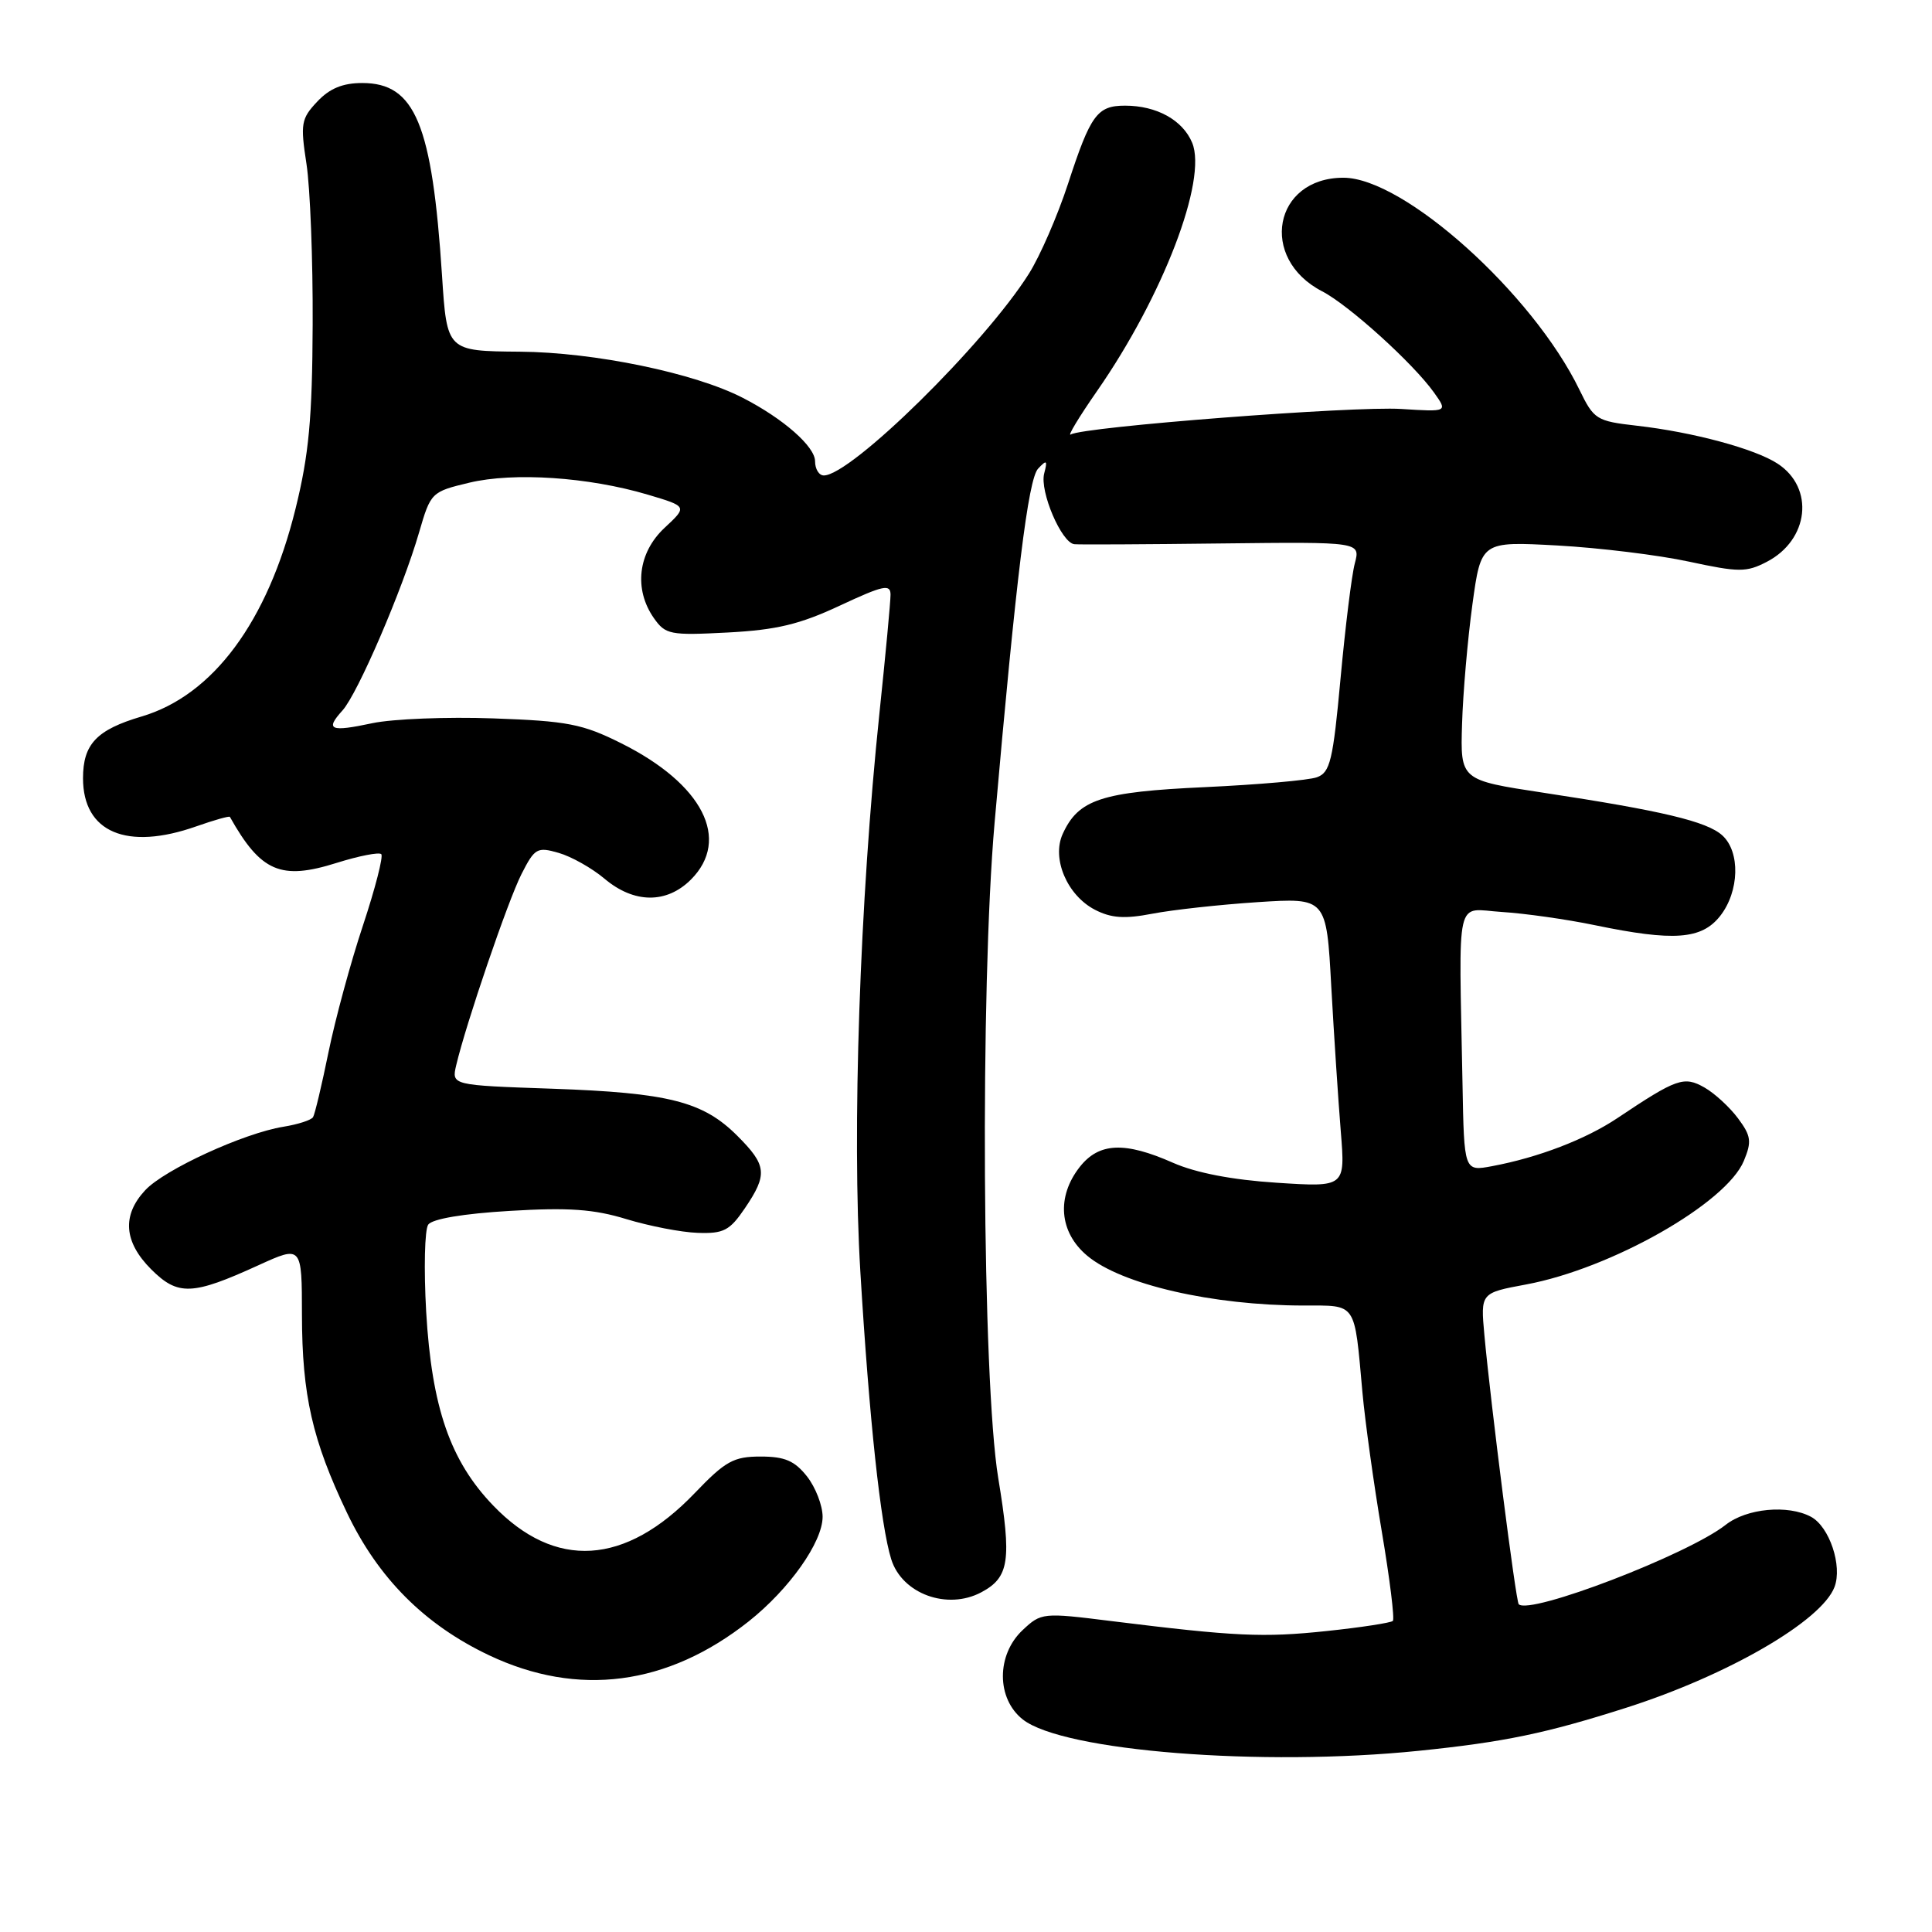 <?xml version="1.0" encoding="UTF-8" standalone="no"?>
<!DOCTYPE svg PUBLIC "-//W3C//DTD SVG 1.1//EN" "http://www.w3.org/Graphics/SVG/1.1/DTD/svg11.dtd" >
<svg xmlns="http://www.w3.org/2000/svg" xmlns:xlink="http://www.w3.org/1999/xlink" version="1.1" viewBox="0 0 256 256">
 <g >
 <path fill="currentColor"
d=" M 188.00 231.99 C 199.32 230.83 204.82 229.69 215.50 226.28 C 228.98 221.97 241.36 214.79 243.08 210.29 C 244.15 207.49 242.41 202.29 239.96 200.98 C 236.91 199.35 231.44 199.86 228.66 202.05 C 223.65 205.99 202.70 214.03 201.24 212.57 C 200.86 212.20 197.53 186.07 196.69 176.91 C 196.18 171.32 196.18 171.32 202.21 170.20 C 213.50 168.10 228.74 159.45 231.07 153.82 C 232.13 151.27 232.03 150.51 230.30 148.19 C 229.20 146.71 227.20 144.87 225.85 144.10 C 223.13 142.56 222.18 142.89 214.32 148.15 C 210.11 150.97 203.82 153.38 197.72 154.52 C 194.00 155.22 194.00 155.22 193.79 143.61 C 193.31 118.03 192.76 120.45 199.00 120.84 C 202.03 121.03 207.57 121.81 211.32 122.59 C 221.79 124.76 225.47 124.49 227.93 121.37 C 230.48 118.12 230.62 112.87 228.21 110.69 C 226.17 108.84 220.24 107.43 204.50 105.04 C 193.50 103.37 193.50 103.37 193.73 95.94 C 193.85 91.85 194.47 84.73 195.10 80.11 C 196.25 71.73 196.25 71.73 206.37 72.28 C 211.94 72.59 219.79 73.55 223.80 74.42 C 230.40 75.84 231.40 75.85 234.10 74.45 C 239.70 71.55 240.47 64.66 235.55 61.44 C 232.55 59.47 224.31 57.25 216.89 56.41 C 211.53 55.80 211.20 55.59 209.28 51.64 C 203.08 38.87 186.01 23.55 178.01 23.55 C 168.76 23.55 166.76 34.24 175.19 38.60 C 178.73 40.43 187.25 48.14 190.01 52.01 C 191.84 54.58 191.84 54.58 185.67 54.19 C 179.33 53.79 143.53 56.55 141.89 57.57 C 141.39 57.88 142.95 55.29 145.36 51.82 C 154.10 39.25 160.00 23.84 157.97 18.92 C 156.72 15.91 153.26 14.00 149.08 14.00 C 145.38 14.00 144.51 15.19 141.52 24.35 C 140.14 28.57 137.81 33.93 136.34 36.26 C 130.48 45.57 112.76 63.00 109.16 63.00 C 108.52 63.00 108.00 62.15 108.00 61.12 C 108.00 59.17 103.79 55.47 98.43 52.72 C 92.04 49.42 78.74 46.67 68.86 46.60 C 59.22 46.52 59.22 46.52 58.57 36.51 C 57.26 16.44 55.01 11.00 48.00 11.00 C 45.41 11.00 43.67 11.72 42.03 13.47 C 39.90 15.73 39.79 16.39 40.61 21.72 C 41.10 24.90 41.47 34.47 41.43 43.00 C 41.38 55.45 40.93 60.25 39.16 67.41 C 35.46 82.39 28.23 92.14 18.76 94.94 C 12.80 96.70 11.00 98.60 11.00 103.12 C 11.00 110.29 16.80 112.75 26.03 109.49 C 28.39 108.66 30.38 108.10 30.46 108.24 C 34.56 115.53 37.20 116.67 44.60 114.34 C 47.56 113.41 50.22 112.89 50.52 113.18 C 50.81 113.48 49.72 117.72 48.10 122.61 C 46.47 127.50 44.42 135.06 43.53 139.41 C 42.64 143.77 41.72 147.64 41.48 148.03 C 41.24 148.42 39.47 148.99 37.55 149.30 C 32.29 150.15 21.80 154.97 19.25 157.70 C 16.14 161.03 16.40 164.55 20.03 168.19 C 23.58 171.73 25.47 171.66 34.25 167.65 C 40.00 165.03 40.00 165.03 40.01 174.26 C 40.03 184.87 41.38 190.83 45.98 200.46 C 50.11 209.11 56.26 215.28 64.80 219.33 C 76.58 224.91 88.44 223.36 99.21 214.84 C 104.59 210.57 109.00 204.34 109.00 200.98 C 109.00 199.49 108.07 197.08 106.93 195.63 C 105.29 193.56 103.99 193.00 100.78 193.00 C 97.21 193.00 96.12 193.60 92.06 197.84 C 82.84 207.46 73.57 208.03 65.36 199.50 C 59.65 193.57 57.21 186.49 56.47 173.81 C 56.15 168.14 56.27 162.95 56.74 162.27 C 57.27 161.51 61.41 160.81 67.55 160.45 C 75.33 159.98 78.70 160.22 83.00 161.54 C 86.03 162.46 90.28 163.29 92.45 163.36 C 95.89 163.48 96.69 163.06 98.70 160.10 C 101.74 155.61 101.61 154.41 97.70 150.50 C 93.15 145.95 88.61 144.80 73.17 144.26 C 59.83 143.80 59.83 143.80 60.45 141.15 C 61.74 135.66 67.30 119.36 69.10 115.82 C 70.85 112.38 71.18 112.19 74.02 113.01 C 75.70 113.49 78.44 115.03 80.11 116.44 C 84.02 119.73 88.32 119.77 91.55 116.55 C 96.87 111.22 93.12 103.88 82.32 98.49 C 77.18 95.92 75.20 95.54 65.36 95.19 C 59.23 94.97 52.04 95.26 49.37 95.82 C 43.75 97.02 43.04 96.72 45.38 94.14 C 47.40 91.91 53.33 78.13 55.53 70.55 C 57.07 65.25 57.16 65.16 62.18 63.96 C 68.06 62.55 77.97 63.21 85.82 65.54 C 91.10 67.11 91.10 67.11 88.05 69.95 C 84.53 73.24 83.96 78.07 86.64 81.90 C 88.18 84.09 88.78 84.21 96.43 83.81 C 102.90 83.47 105.98 82.73 111.30 80.24 C 117.04 77.56 118.00 77.35 118.00 78.80 C 118.00 79.74 117.34 86.80 116.53 94.50 C 113.92 119.41 112.88 149.97 114.00 168.50 C 115.18 188.06 116.69 202.14 118.09 206.60 C 119.52 211.20 125.53 213.39 130.04 210.98 C 133.74 209.00 134.07 206.76 132.27 195.84 C 130.15 182.91 129.86 131.01 131.79 109.00 C 134.65 76.42 136.24 63.47 137.56 62.09 C 138.70 60.88 138.82 60.98 138.36 62.74 C 137.74 65.11 140.66 71.94 142.36 72.11 C 142.99 72.18 151.77 72.13 161.88 72.01 C 180.27 71.80 180.27 71.80 179.52 74.65 C 179.10 76.22 178.26 83.07 177.63 89.89 C 176.63 100.79 176.25 102.36 174.50 102.99 C 173.40 103.39 166.72 103.97 159.66 104.30 C 145.93 104.93 142.90 105.92 140.81 110.51 C 139.33 113.77 141.40 118.64 145.09 120.55 C 147.25 121.66 149.01 121.78 152.70 121.07 C 155.34 120.56 161.61 119.87 166.63 119.54 C 175.76 118.95 175.76 118.95 176.40 130.72 C 176.76 137.20 177.33 145.83 177.66 149.91 C 178.26 157.31 178.26 157.31 169.18 156.72 C 163.27 156.34 158.46 155.41 155.42 154.07 C 149.02 151.24 145.62 151.39 143.07 154.63 C 139.96 158.59 140.35 163.28 144.05 166.38 C 148.58 170.20 160.66 172.98 172.73 172.99 C 179.84 173.00 179.44 172.40 180.53 184.50 C 180.88 188.35 182.03 196.63 183.09 202.91 C 184.15 209.18 184.81 214.52 184.56 214.78 C 184.30 215.03 180.36 215.64 175.80 216.12 C 167.36 217.01 163.72 216.84 147.25 214.80 C 138.17 213.66 137.96 213.69 135.50 216.00 C 132.01 219.28 132.02 225.08 135.53 227.84 C 140.87 232.04 167.17 234.12 188.00 231.99 Z "/>
</g>
</svg>